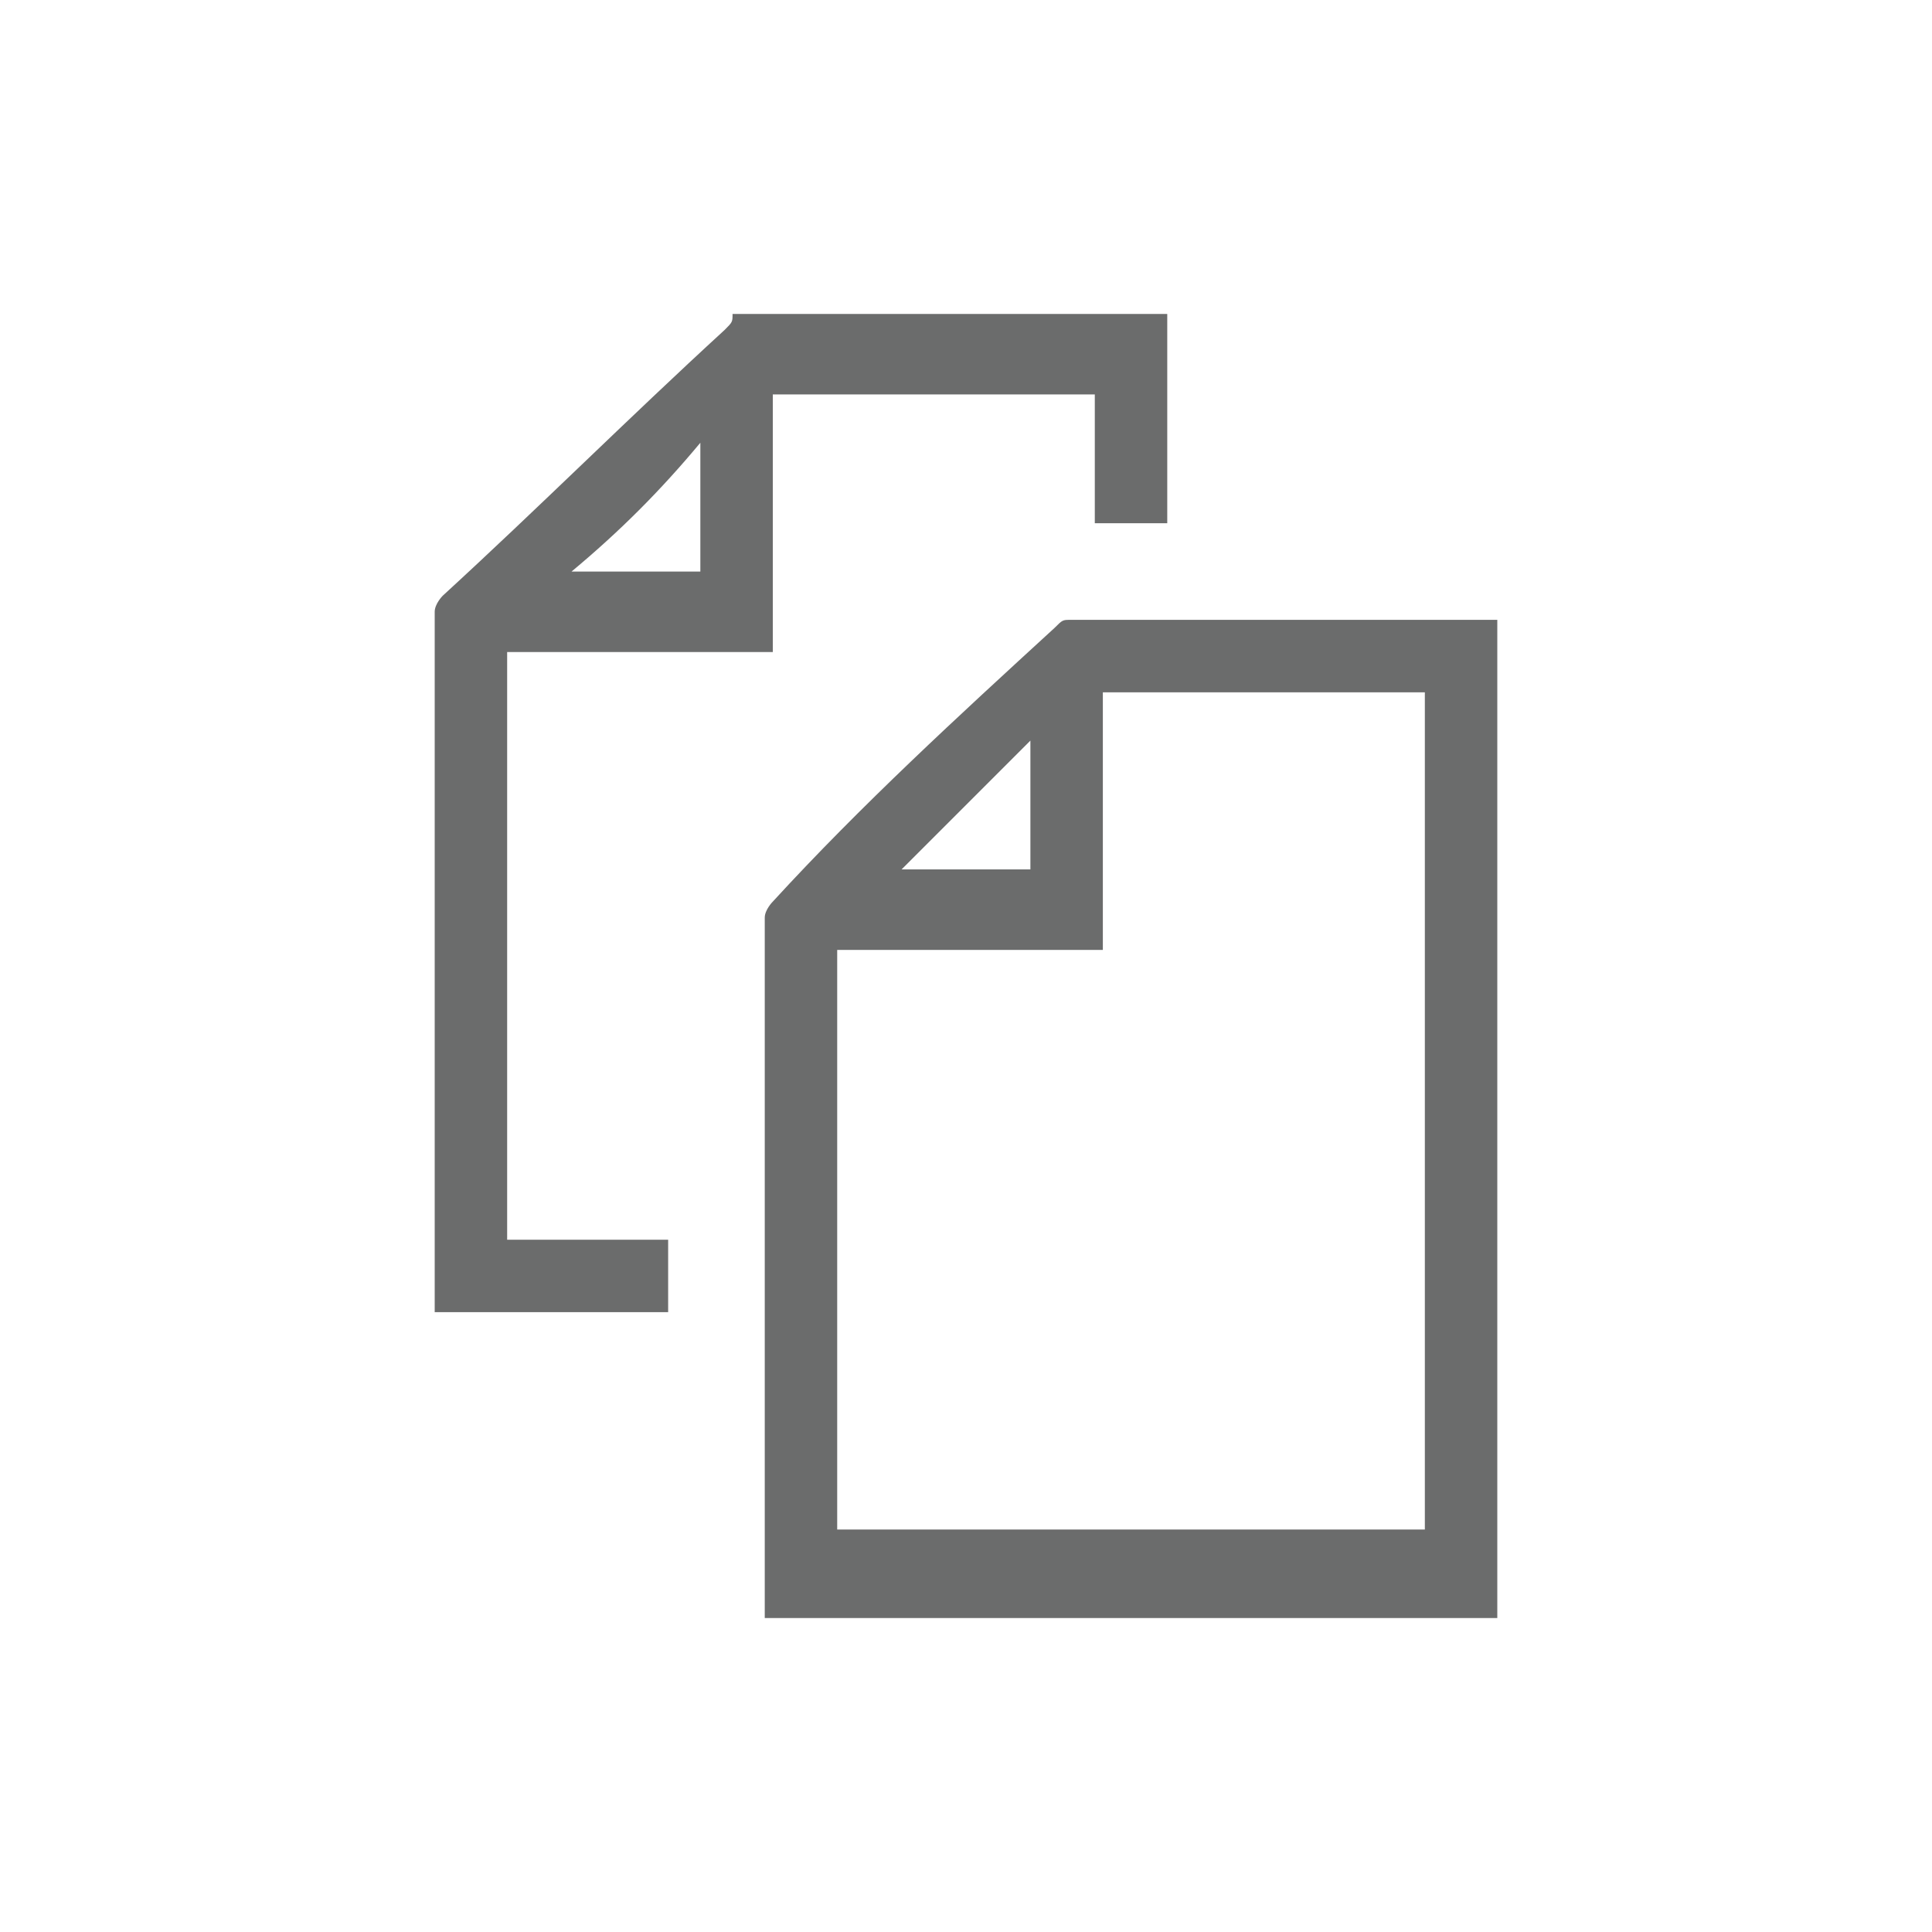 <?xml version="1.0" encoding="utf-8"?>
<!-- Generator: Adobe Illustrator 18.1.1, SVG Export Plug-In . SVG Version: 6.00 Build 0)  -->
<svg version="1.0" id="Layer_1" xmlns="http://www.w3.org/2000/svg" xmlns:xlink="http://www.w3.org/1999/xlink" x="0px" y="0px"
	 viewBox="0 0 24 24" enable-background="new 0 0 24 24" xml:space="preserve">
<g>
	<path fill="#6B6C6C" d="M18.6,7.7C18.6,7.7,18.5,7.7,18.6,7.7c-2.1,0-3.3,0-5.3,0c-0.1,0-0.1,0-0.2,0.1c-1.2,1.1-2.4,2.2-3.5,3.4
		c0,0-0.1,0.1-0.1,0.2c0,3.1,0,5.4,0,8.5c0,0.1,0,0.1,0,0.2c1.5,0,7.3,0,8.7,0c0,0,0,0,0,0c0.1,0,0.3,0,0.4,0
		C18.6,17.5,18.6,10.2,18.6,7.7z M12.8,9.2c0,0.6,0,1.1,0,1.6c-0.5,0-1,0-1.6,0C11.7,10.3,12.2,9.8,12.8,9.2z M10.4,11.8
		c1.1,0,2.2,0,3.3,0c0-1.1,0-2.1,0-3.2c1.6,0,2.4,0,4,0c0,1.9,0,7.7,0,10.4c-1.8,0-6.3,0-7.3,0C10.4,16.4,10.4,14.5,10.4,11.8z"/>
	<path fill="#6B6C6C" d="M8.3,16.3v-0.9c-1.1,0-1.6,0-2,0c0-2.7,0-4.6,0-7.3c1.1,0,2.2,0,3.3,0c0-1.1,0-2.1,0-3.2c1.6,0,2.4,0,4,0
		c0,0.5,0,0.8,0,1.6h0.9c0-1.2,0-1.9,0-2.6c0,0-0.1,0-0.1,0c-2,0-3.2,0-5.3,0C9.1,4,9.1,4,9,4.1C7.8,5.2,6.7,6.3,5.5,7.4
		c0,0-0.1,0.1-0.1,0.2c0,3.1,0,5.4,0,8.5c0,0.1,0,0.1,0,0.2C6,16.3,6.9,16.3,8.3,16.3z M8.7,5.5c0,0.6,0,1.1,0,1.6c-0.5,0-1,0-1.6,0
		C7.7,6.6,8.2,6.1,8.7,5.5z"/>
</g>
</svg>
